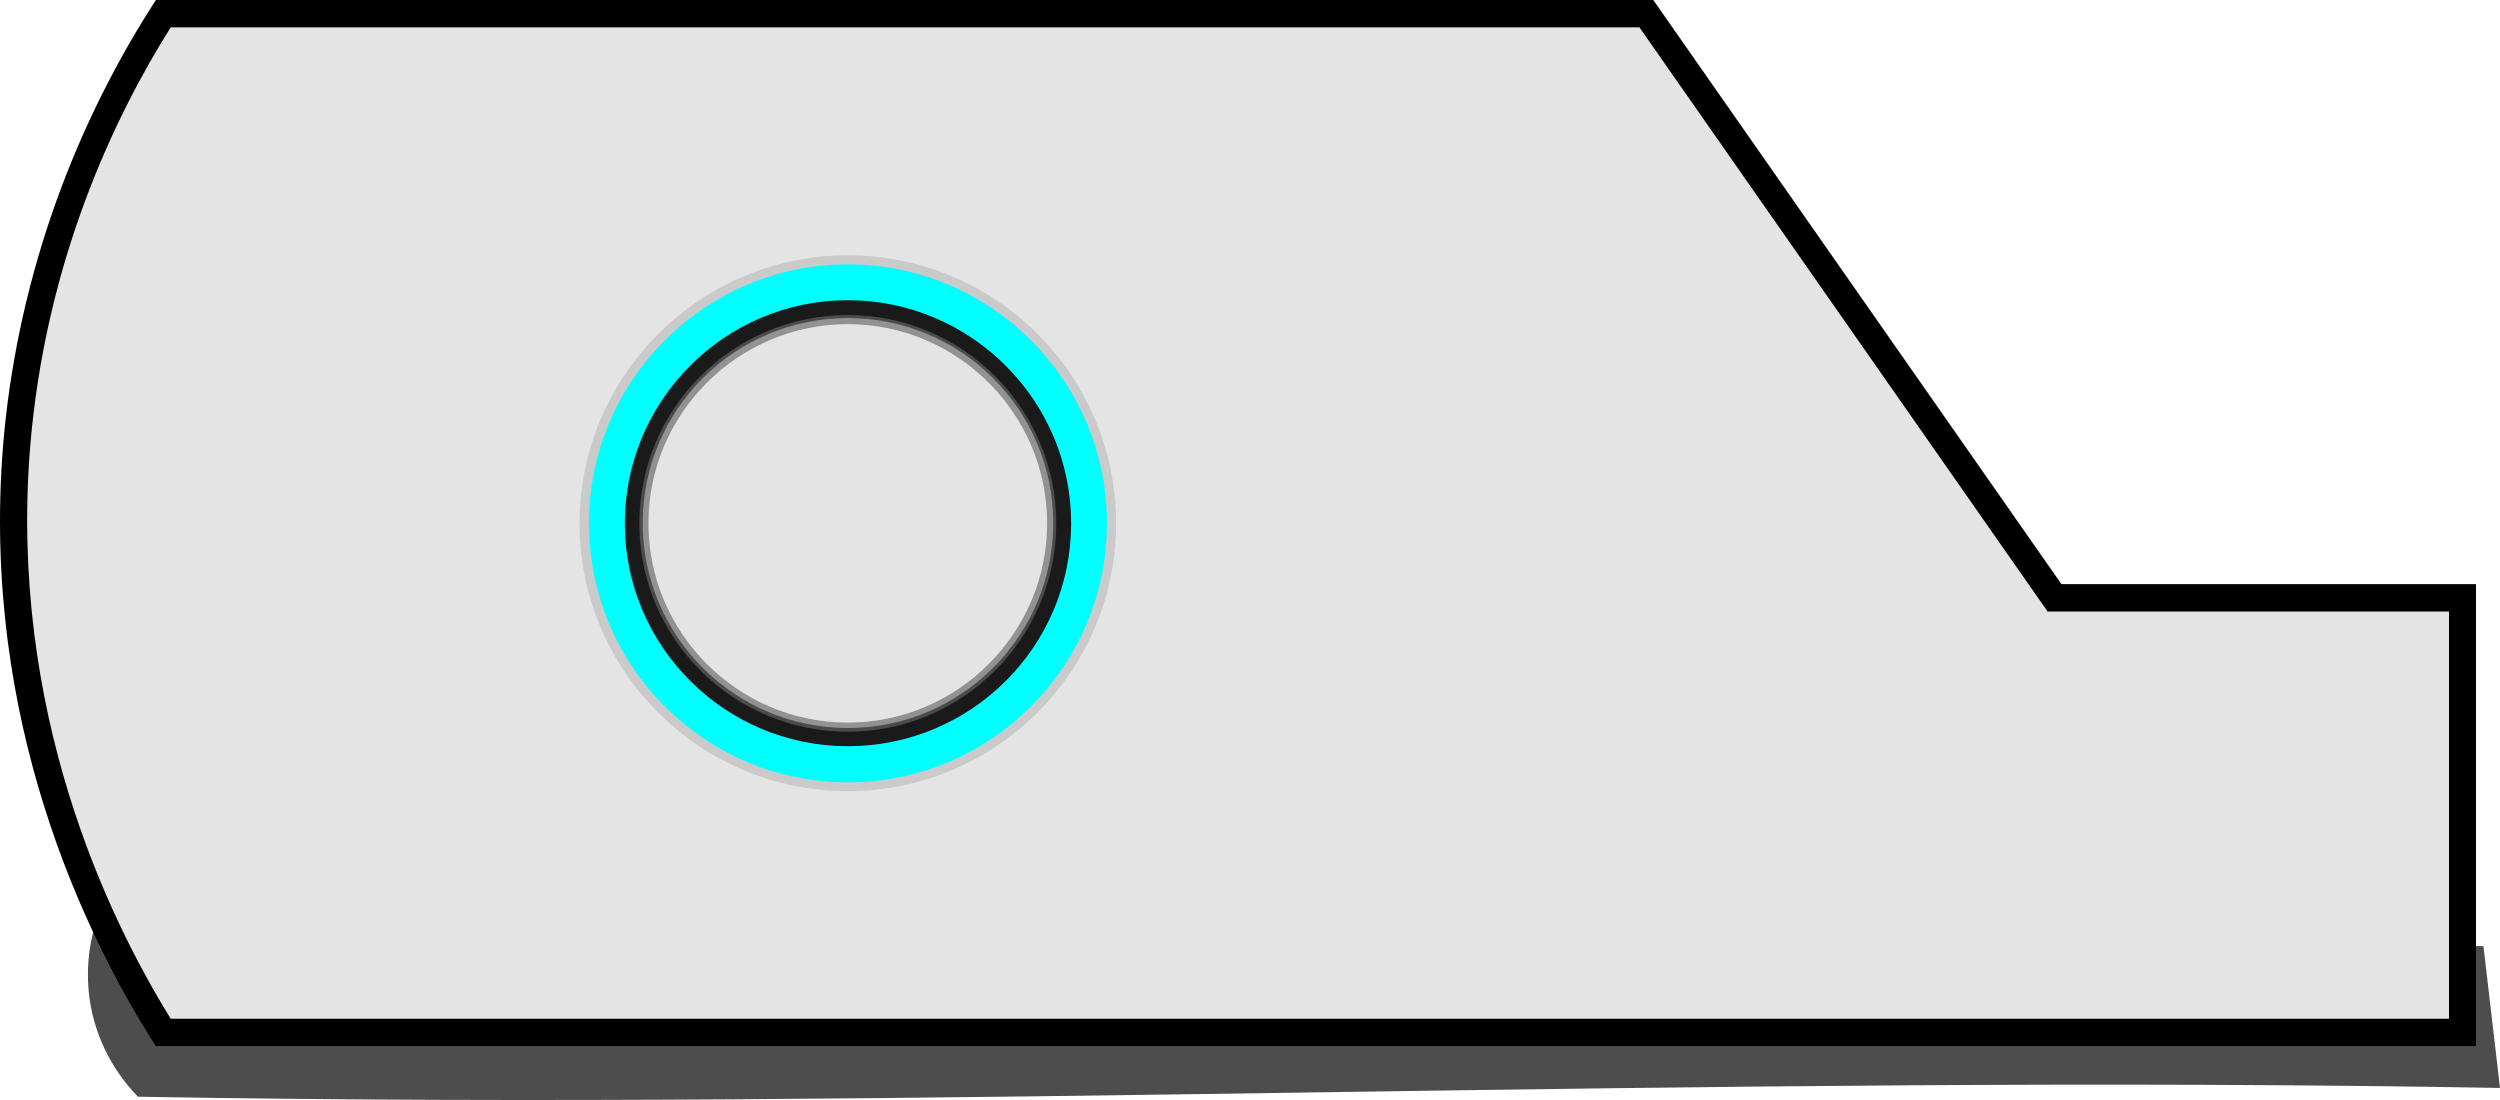 <svg width="125" height="55" viewBox="0 0 125 55" fill="none" xmlns="http://www.w3.org/2000/svg">
<path d="M4.717 46.394C4.497 47.154 4.176 48.758 4.616 50.682C5.122 52.86 6.339 54.261 6.896 54.836C46.833 55.545 85.063 53.688 125 54.397L124.172 47.306L4.717 46.411V46.394Z" fill="#4D4D4D"/>
<path d="M82.327 0.709L102.717 29.916H123.108V51.628H8.163C5.815 47.913 -0.368 37.024 0.832 22.319C1.659 12.021 5.748 4.491 8.163 0.709H82.327Z" fill="#E4E4E4"/>
<path d="M123.8 52.303H7.792L7.589 51.982C4.328 46.816 -0.976 36.096 0.156 22.252C0.798 14.536 3.365 6.956 7.589 0.321L7.792 0H82.664L103.072 29.207H123.8V52.286V52.303ZM8.552 50.936H122.449V30.575H102.379L81.972 1.368H8.535C5.697 5.875 2.267 13.101 1.507 22.353C0.443 35.538 5.359 45.803 8.535 50.936H8.552Z" fill="black"/>
<path d="M42.391 39.337C49.668 39.337 55.568 33.441 55.568 26.168C55.568 18.895 49.668 13 42.391 13C35.113 13 29.213 18.895 29.213 26.168C29.213 33.441 35.113 39.337 42.391 39.337Z" fill="#00FFFF"/>
<path d="M42.39 39.557C34.991 39.557 28.977 33.546 28.977 26.169C28.977 18.791 34.991 12.764 42.39 12.764C49.79 12.764 55.804 18.774 55.804 26.169C55.804 33.563 49.773 39.557 42.39 39.557ZM42.39 13.219C35.244 13.219 29.45 19.027 29.45 26.169C29.45 33.31 35.244 39.118 42.39 39.118C49.536 39.118 55.348 33.31 55.348 26.169C55.348 19.027 49.536 13.219 42.39 13.219Z" fill="#CACACA"/>
<path d="M42.39 36.873C48.305 36.873 53.1 32.08 53.1 26.169C53.1 20.257 48.305 15.465 42.39 15.465C36.474 15.465 31.679 20.257 31.679 26.169C31.679 32.08 36.474 36.873 42.39 36.873Z" fill="#E4E4E4"/>
<path d="M42.39 37.311C36.241 37.311 31.24 32.314 31.24 26.169C31.24 20.023 36.241 15.009 42.39 15.009C48.539 15.009 53.557 20.006 53.557 26.169C53.557 32.331 48.556 37.311 42.39 37.311ZM42.39 15.904C36.731 15.904 32.136 20.496 32.136 26.152C32.136 31.808 36.731 36.4 42.39 36.4C48.05 36.4 52.661 31.808 52.661 26.152C52.661 20.496 48.066 15.904 42.39 15.904Z" fill="#1A1A1A"/>
<path opacity="0.65" d="M42.389 36.585C36.645 36.585 31.966 31.909 31.966 26.169C31.966 20.428 36.645 15.752 42.389 15.752C48.133 15.752 52.813 20.428 52.813 26.169C52.813 31.909 48.133 36.585 42.389 36.585ZM42.389 16.208C36.899 16.208 32.422 20.682 32.422 26.169C32.422 31.655 36.899 36.13 42.389 36.13C47.88 36.13 52.356 31.655 52.356 26.169C52.356 20.682 47.88 16.208 42.389 16.208Z" fill="#666666"/>
</svg>
